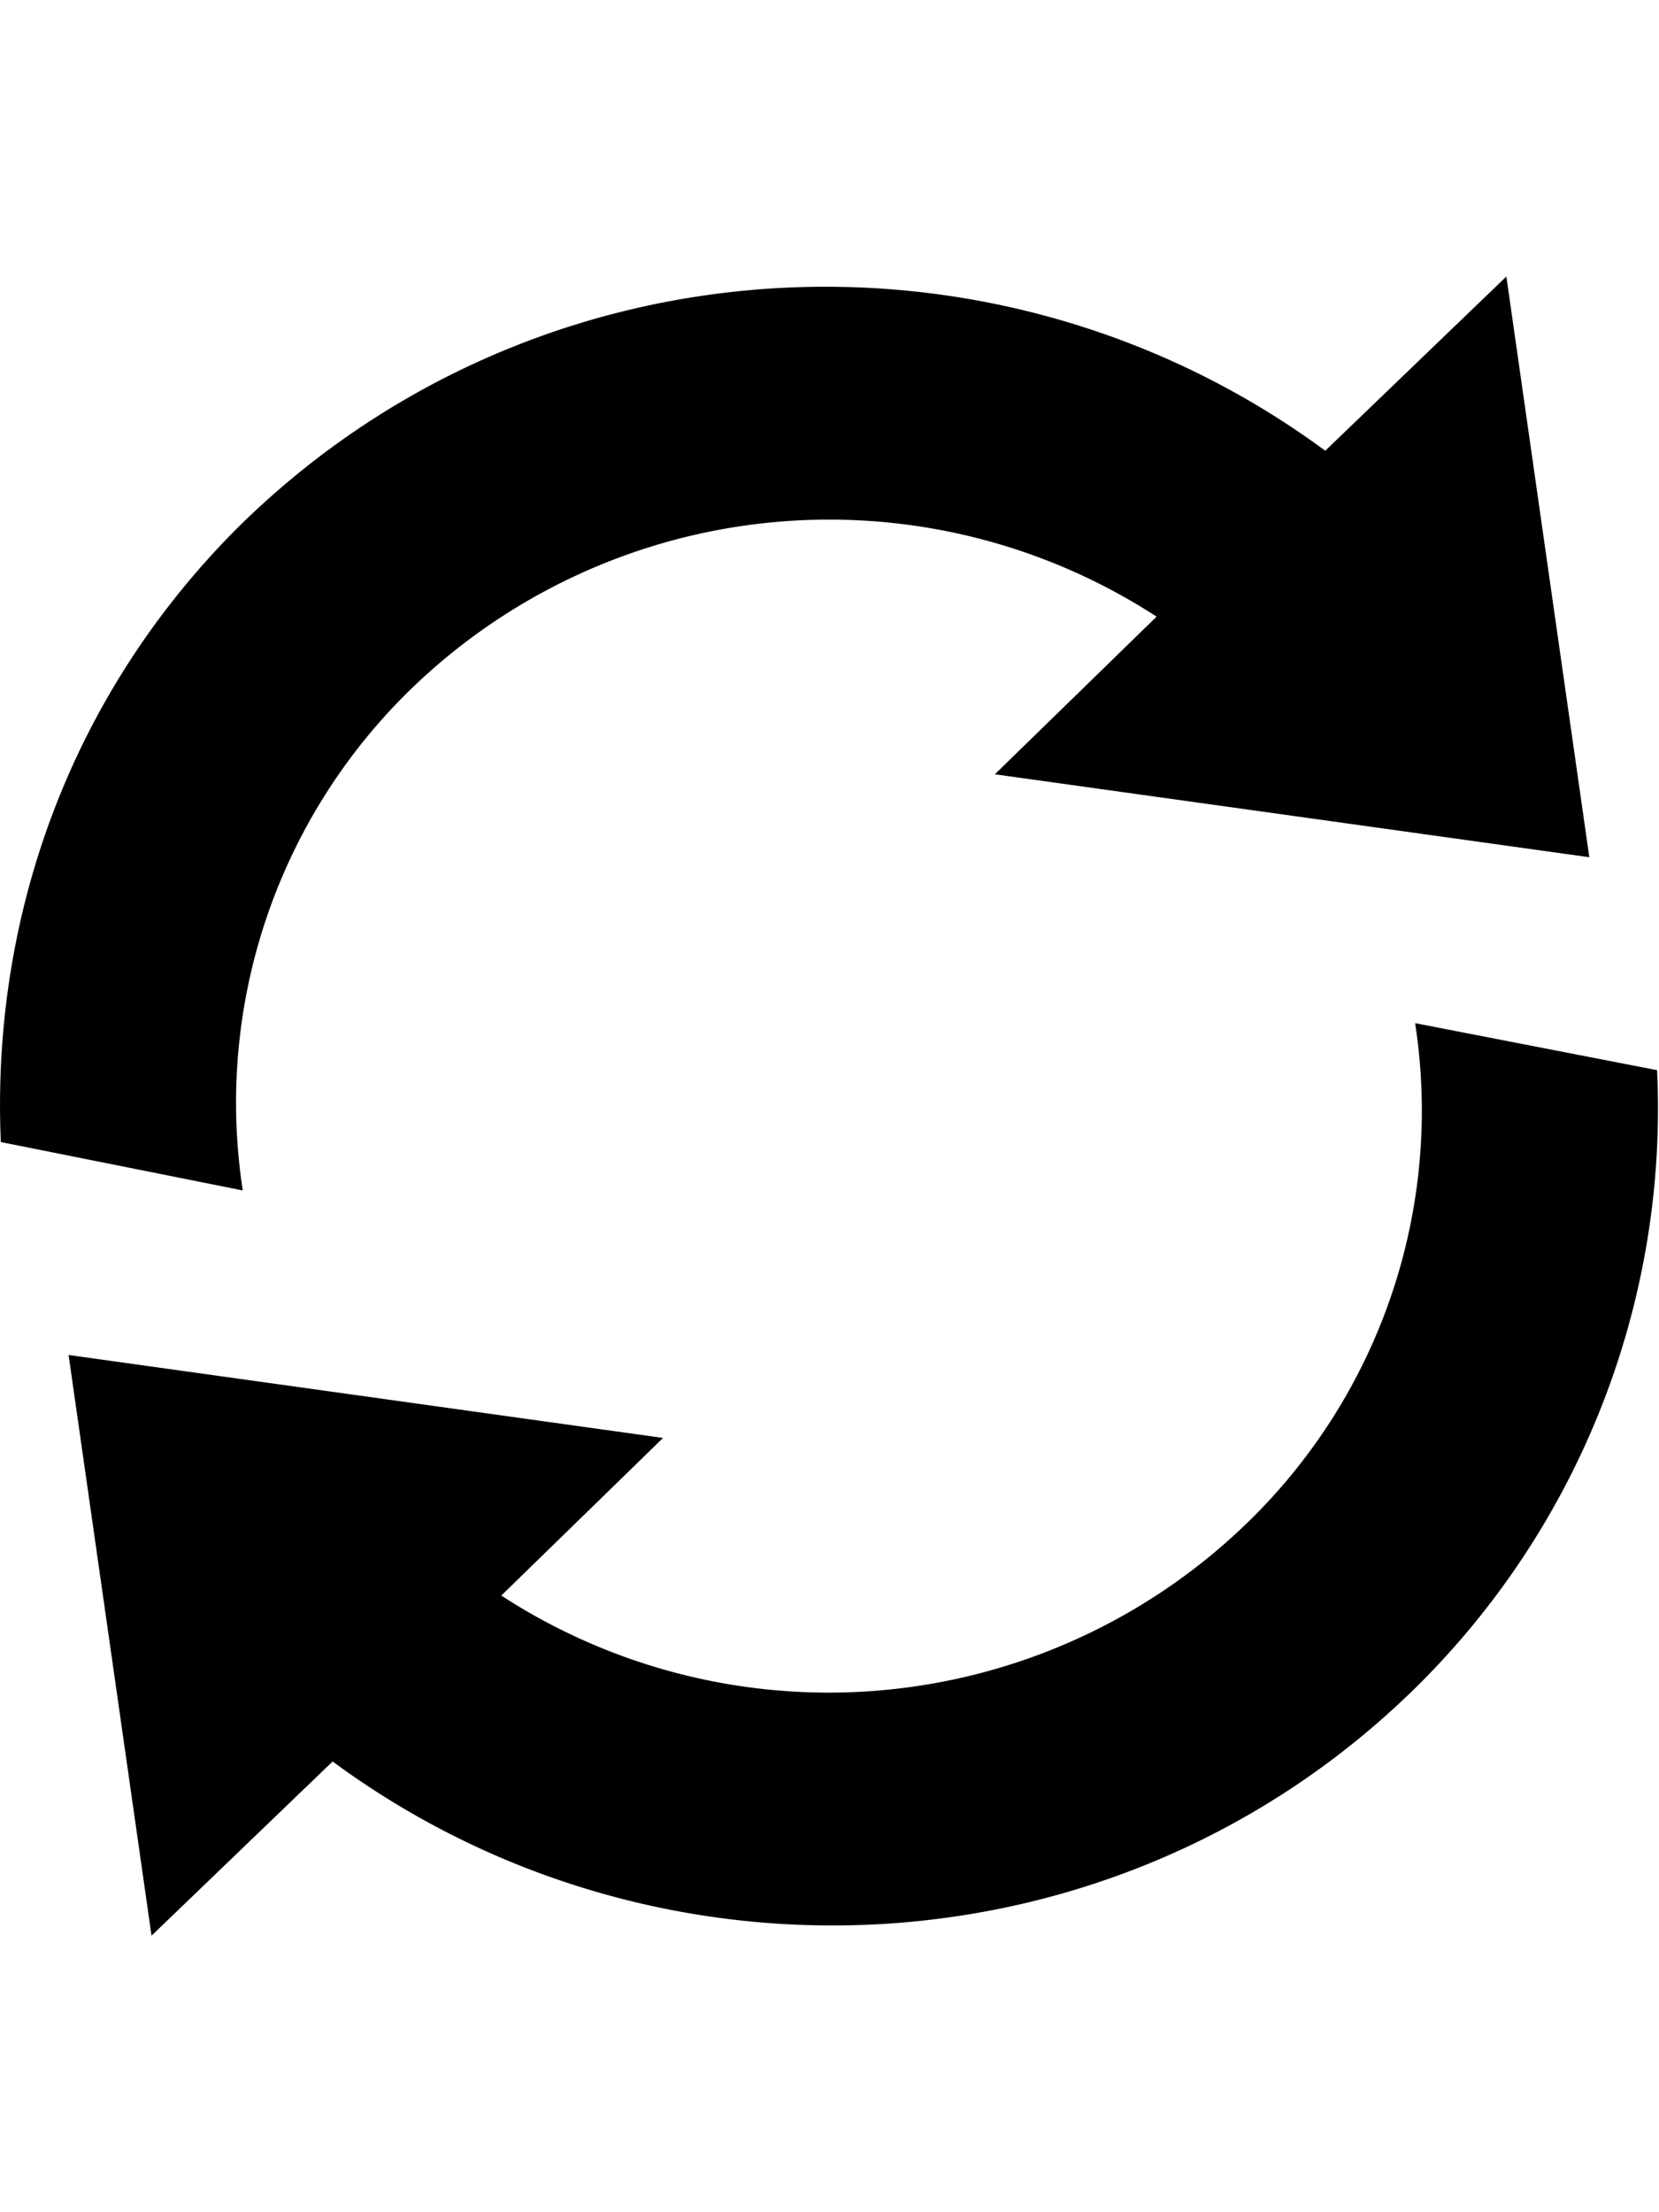 <svg xmlns="http://www.w3.org/2000/svg" width="12" height="16" viewBox="0 0 12 16"><path fill-rule="evenodd" d="M10.236 7.4a4.15 4.15 0 0 1-1.2 3.6 4.346 4.346 0 0 1-5.41.54l1.17-1.14-4.3-.6.6 4.2 1.31-1.26c2.36 1.74 5.7 1.57 7.84-.54a5.876 5.876 0 0 0 1.74-4.46l-1.75-.34zM2.956 5a4.346 4.346 0 0 1 5.41-.54L7.196 5.6l4.3.6-.6-4.2-1.31 1.26c-2.36-1.74-5.7-1.57-7.85.54-1.24 1.23-1.8 2.85-1.73 4.46l1.75.35A4.17 4.17 0 0 1 2.956 5z"/></svg>